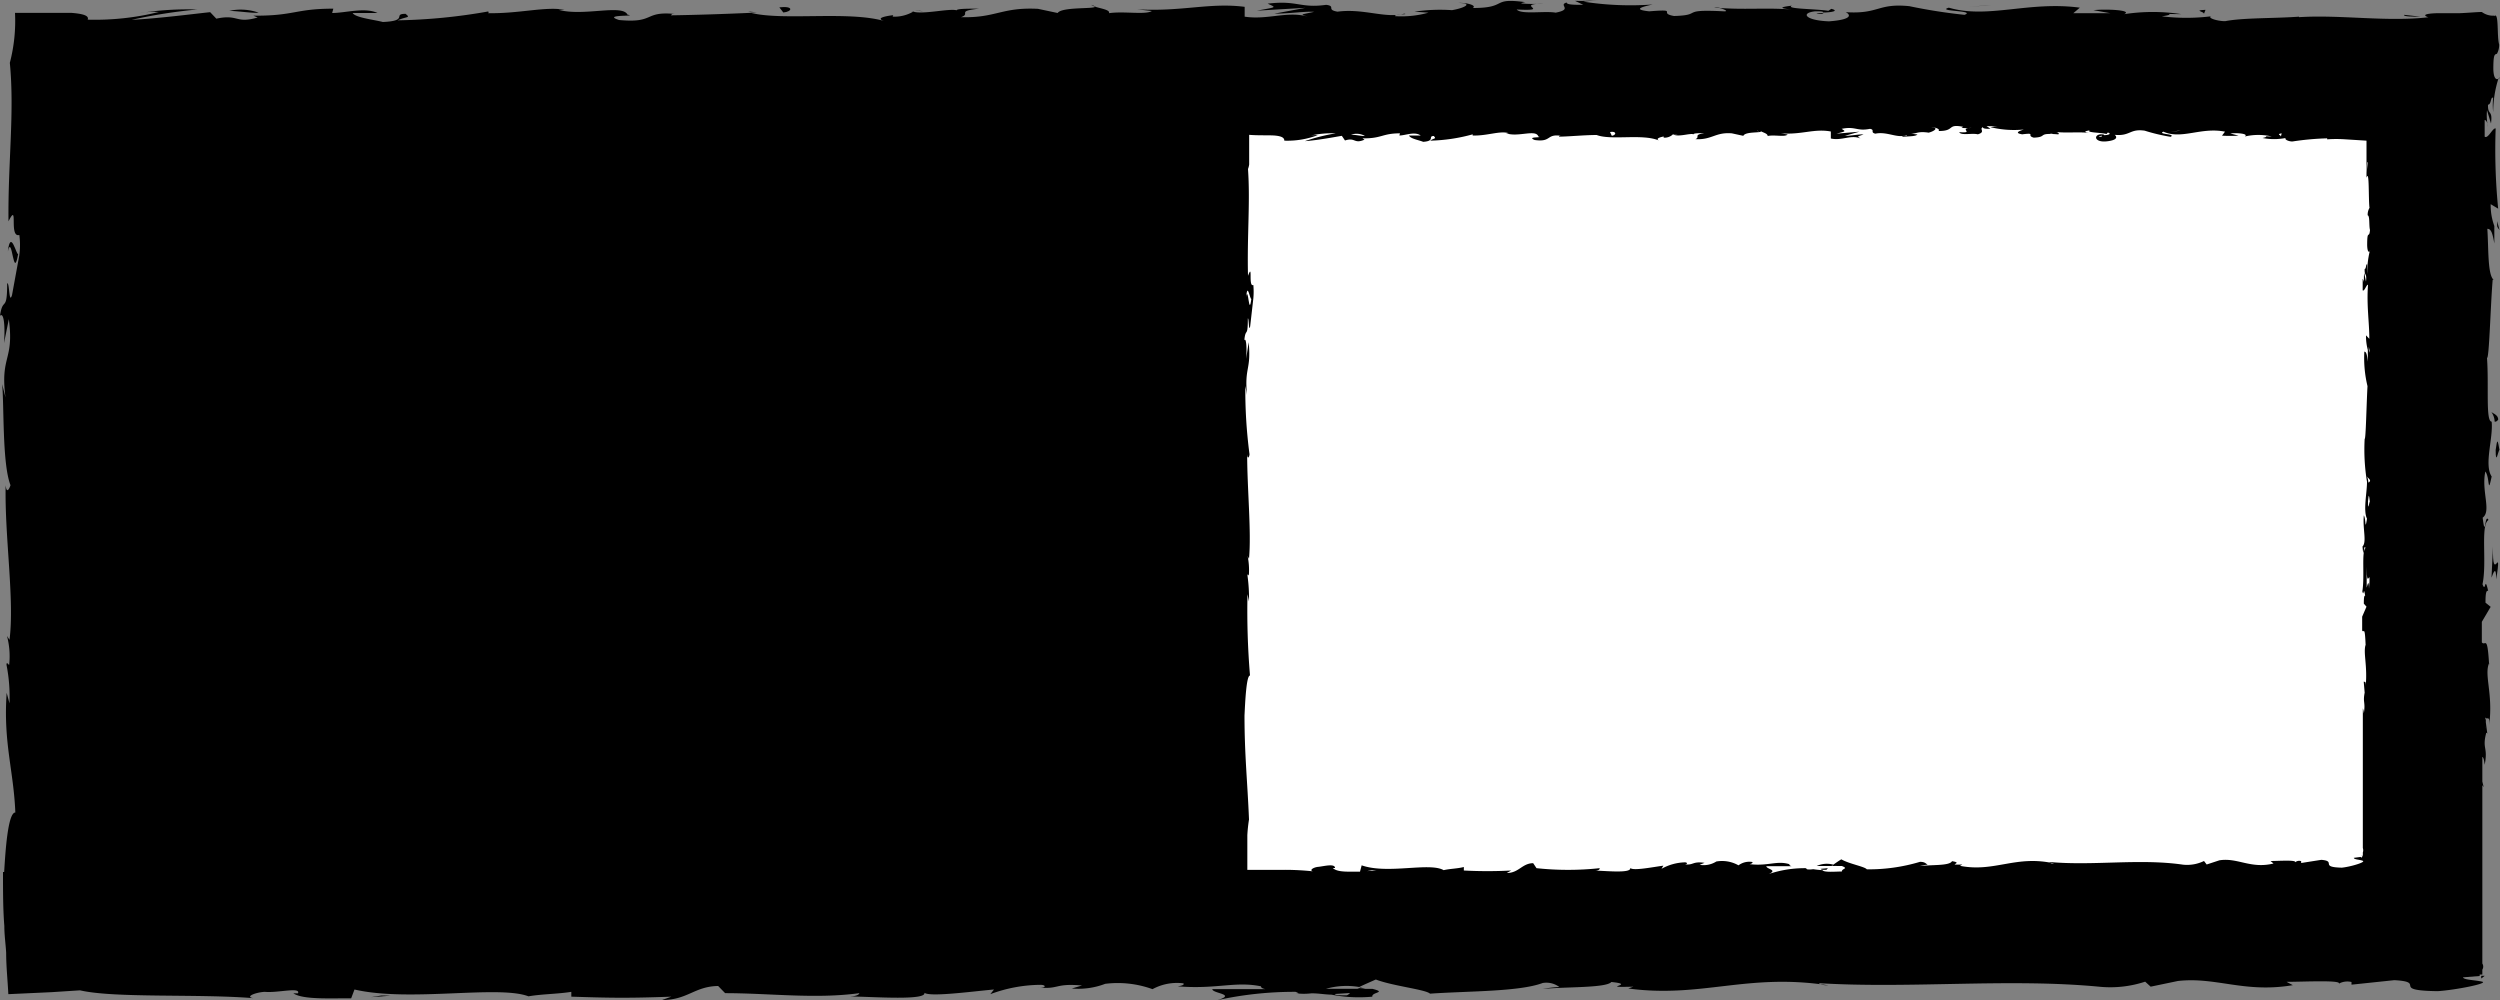 <svg xmlns="http://www.w3.org/2000/svg" viewBox="0 0 150 60"><rect x="0" y="0" width="150" height="60" fill="#808080" stroke="none"/><defs><style>.cls-1{fill:#fff;}</style></defs><g id="Layer_2" data-name="Layer 2"><g id="Layer_1-2" data-name="Layer 1"><path d="M109,.84c.28,0,.39,0,.41-.07C109.18.79,109,.81,109,.84Z"/><path d="M102.85.48l.36,0A.76.76,0,0,0,102.85.48Z"/><path d="M145.24,1l-1-.11C144.2,1,144.76,1,145.24,1Z"/><path d="M149.83,13.56c0,.08.09.16.14.24l-.14-.53Z"/><path d="M149.48,24.72a1.06,1.06,0,0,1,.2.58c.06,0,.12,0,.21-.12C149.9,24.91,149.61,24.82,149.48,24.72Z"/><path d="M149.38,44.07l0,.33Z"/><path d="M149.9,4.75a.27.27,0,0,0,.1-.11S149.93,4.68,149.9,4.75Z"/><path d="M149.08,58.55l-.2,0a.42.42,0,0,0,0,.16Z"/><path d="M91.54.12h0C91.89.09,91.72.1,91.54.12Z"/><path d="M.47,15.09c.26-1.15.33,1.86.62.14C1,15.39.64,13.66.47,15.09Z"/><path d="M65.74.41s-.07-.06-.27-.12A.86.86,0,0,0,65.74.41Z"/><path d="M55.39.68a2.66,2.66,0,0,0-.71,0l.11,0A1.36,1.36,0,0,1,55.39.68Z"/><path d="M44.89.69l.2.05h.33Z"/><path d="M149.89,12.52a36.07,36.07,0,0,1-.15-4.81c-.17-.07-.45.64-.66.49v-1c.09,0,.17.15.2.41a3.27,3.27,0,0,1-.06-1l.24.8c.11-.86-.2-.45-.18-1.13.21,0,.15-.51.31-.41a4.09,4.09,0,0,0,0,.86,6.8,6.8,0,0,1,.31-2c-.12.06-.28,0-.3-.57,0-.73.05-.85.13-.9s.08,0,.11-.08a1.09,1.09,0,0,0,.11-.51c-.15-.48,0-2-.3-1.7V.94a1.14,1.14,0,0,1-.74-.22c-.31,0-.78.05-1.3.07l-1.18,0c-.7,0-1.19.08-.75.24l.2,0h-.13c-2.54.3-5.28-.16-7.81,0V1c-1.51.11-3.35.06-4.43.27-.45,0-1.05-.18-.86-.29a12.18,12.18,0,0,1-2.94,0c1.15-.17-.4-.15,1.18-.13a11.36,11.36,0,0,0-3.44,0c.55-.25-1.13-.32-1.84-.24l1,.18c-.8,0-1.5,0-2.21,0l.39-.33c-3.06-.41-5.52.69-7.86,0-.8.23,1.67.16.94.43a32.65,32.65,0,0,1-3.31-.52c-1.93-.19-1.8.49-3.82.36.26.12.5.44-1,.55-1.41-.05-1.73-.5-.84-.6.34,0,.5,0,.49.07.45,0,1-.09.49-.22l-.18.12c-.7-.12-2.64-.11-2.18-.31-1.07.12-.46.2.33.26-1.81-.17-2.83,0-4.69-.12.3.07.57.21.28.2-2.73-.14-1.2.23-3,.28-1-.18.37-.43-1.49-.28-1.13-.12-.24-.31.21-.41A18.53,18.53,0,0,1,95,.1l.89-.1A10,10,0,0,1,94.5.05L95,.29c-.52,0-1,0-1-.14-.54.16.42.4-.66.61C92.7.64,91.27.89,91,.57c2.2.11-.24-.31,1.62-.36a8.39,8.39,0,0,1-1.32,0c-.08,0,.07-.06.22-.08-2.11-.29-1,.35-3.15.35.28-.18-.51-.34-.86-.3.88,0,.42.29-.39.43a10.29,10.29,0,0,0-2.25.09l.84.06a6.06,6.06,0,0,1-2,.21c-.08-.14.88-.09.54-.15-1.09.31-2.45-.33-4-.12-.7-.12-.07-.33-.68-.41C78,.51,77.84,0,76.06.22c.51.24.6.19-.65.42L78.33.47,76.46.82c.88,0,1.86-.15,2.39-.11C78,.9,78,.84,78.47,1c-1.21-.36-2.4.21-3.79,0l0-.59c-2.1-.27-3.73.3-6.45.15l.88.1c-.37.24-1.69,0-2.57.13.08-.2-.47-.27-.84-.39,0,.15-2,0-2.24.38L62.28.53c-2.2-.11-2.51.56-4.62.5.63-.22-.33-.36,1.09-.51-.71,0-1.34,0-1.35.1-.42-.13-2,.26-2.61.08A2.24,2.24,0,0,1,53.6,1c-.08,0,0-.09,0-.09s-1.24.13-.55.35c-2.18-.62-6.08,0-8-.49-1.54.07-3.4.13-4.8.15.09-.06,0-.1.27-.08-1.93-.19-1.18.57-3.38.36C36.06.85,38.35,1,37.65.88,37.34.23,35,1,33.52.59l.36,0c-1.13-.22-2.76.24-4.6.2,0,0,.09-.06,0-.1a34.17,34.17,0,0,1-5.42.53c.55-.25.8-.13.47-.39-.8,0,.23.42-1.36.49-.52-.14-1.66-.26-1.81-.54h1.49c-.76-.36-1.93,0-2.72,0L20,.52c-2.3,0-2.33.44-4.8.42l.26.11c-1.35.39-1.13-.22-2.48.07L12.61.73c-.88.09-3.11.38-4.71.46A31.5,31.5,0,0,1,11.83.57,18.42,18.42,0,0,0,8.37.79,4.56,4.56,0,0,1,9.53.72a16,16,0,0,1-4.27.46c.11-.26-.35-.36-1-.41l-.57,0-.79,0-2,0a9.94,9.94,0,0,1-.31,3c.29,3-.12,6-.08,9.51.62-1.24,0,1,.65.82a4.48,4.48,0,0,1,0,1.2l0-.17,0,.18h0L.72,17.71C.53,18.3.58,16.93.43,17c0,1.8-.26.76-.43,1.95.23-.25.32.62.24,1.64l.29-1.44c.33,2.51-.53,2.17-.2,4.7l-.2-.8c.12,1.3,0,4.79.5,6.06-.07.23-.24.54-.29,0C.27,32.18.88,36,.57,38.39l-.15-.23a4.77,4.77,0,0,1,.13,1.73c-.06,0-.15-.23-.16,0a10,10,0,0,1,.18,2.31L.4,41.57c-.21,3,.42,4.65.52,7.18-.45,0-.6,2.38-.67,3.57l-.07,0c0,1.17,0,2.23.08,3.24,0,.55.08,1.08.11,1.61,0,.83.09,1.65.13,2.48l2.6-.12,1.7-.11c2.08.48,7.05.2,10.4.47-.51-.08.09-.34.68-.38.79.08,2.17-.31,2,.09h-.28c.59.39,2.2.29,3.47.3l.2-.53c3.3.77,8.64-.28,10.44.41.8-.14,1.79-.14,2.57-.27l0,.29c2.21.07,3.31.1,6,0l-.55.2c1.53,0,1.94-.82,3.36-.84l.42.43c2.68,0,5.4.36,8.05,0,0,.06-.12.18-.56.2,1.27,0,4.89.29,4.43-.29,0,.38,2.76,0,4.21-.13l-.22.28a8.76,8.76,0,0,1,3-.56c.4,0,.35.23-.19.15,1.35.15,1-.26,2.69-.11l-.61.18a4.5,4.5,0,0,0,2-.28,6.09,6.09,0,0,1,2.84.32A3.07,3.07,0,0,1,71,59c.11.1-.19.16-.34.18,2.32.19,3.45-.32,5,0,0,.1.13.14.27.17-1.85,0-3.33,0-3.19,0,0,.26,1.49.3.3.66a21.55,21.55,0,0,1,4.69-.5.84.84,0,0,1,.19.09l-.15,0a3.9,3.9,0,0,0,.92,0c.46,0,.76.07,1.2.08a8.6,8.6,0,0,0,2.45.12c-.06-.28.91-.24,0-.47.12,0-.14,0-.63,0a2.5,2.5,0,0,0-.32,0l0,0-1.84,0a4.53,4.53,0,0,1,2-.11c.38-.18.8-.36,1-.45,1,.39,3,.6,3.25.85,2.26-.16,5.34-.11,6.76-.64a1.3,1.3,0,0,1,1,.24,6.82,6.82,0,0,0-1,.12c1.29-.14,3.81-.05,4.12-.42,1.63.16-.91.34,1.32.28l-.3.11c4.39.59,7.13-.94,12-.19-.34,0-.51-.06-.57-.13,5.54.34,11.43-.31,16.9.22a6.67,6.67,0,0,0,2.68-.31l.33.3,1.63-.34c2.3-.26,4,.74,6.9.25l-.38-.2c1,0,3.32-.12,3.14.11a1.06,1.06,0,0,1,.76-.1l0,.16,2.57-.27c2,.11-.31.62,2.6.66,1.08-.07,3.08-.47,2.67-.57s-1.11-.1-1.15-.26l1-.08,0-.09h.16v-.29a.35.35,0,0,0,0-.37V47.11l.08.12-.08-.34V45.42c.06,0,.11.18.14.47.21-1.07-.15-.94.08-1.86,0-.1.06-.06.08,0l-.13-1c.09.21.3-.17.24.47.25-1.87-.32-3,0-3.72l0,.15c-.11-1.94-.23-1.12-.44-1.39V37.31l.53-.9-.31-.25c0-.27,0-.8.16-.7-.22-1-.14.17-.34-.41.28-1.29-.14-3.55.36-3.85-.23-.46-.18,1.24-.35-.14.54-.39-.09-1.59.16-2.77.28.36.13,1.48.38.3-.47-.71.1-2.29,0-3.29-.37,0-.16-2.16-.28-3.83.13.11.21-3.13.34-4.68l.06,0c-.37-.3-.3-1.9-.38-3.06.23,0,.31.25.42.88V13.56a3.64,3.64,0,0,1-.22-1.31ZM81,59.58l0,0a.49.49,0,0,1-.19.14c-.49,0-.66,0-.73-.08Zm68.15-16a.5.5,0,0,1,0,.13v-.58C149.09,43.31,149.11,43.45,149.12,43.61Z"/><path d="M81.72,59.32l.2,0-.29-.07-.18.09Z"/><path d="M145.61,1.07l.14,0-.07,0Z"/><path d="M149.58,32.8l-.09,1.86c.12-.32.27-.75.29.1C150.12,32.4,149.53,35.24,149.58,32.8Z"/><path d="M149.74,27c0,1,.16,0,.23,0C149.86,26.4,149.84,26.25,149.74,27Z"/><path d="M132.23.85l.1-.26C131.53.63,132.32.69,132.23.85Z"/><polygon points="119.47 0.31 118.14 0.4 119.12 0.34 119.47 0.31"/><path d="M46.76.44,47,.75C47.54.7,47.65.34,46.76.44Z"/><path d="M15.52.76A3.26,3.26,0,0,0,13.76.65C14.46.68,15.16.8,15.52.76Z"/><polygon points="22.26 59.83 23.45 59.74 22.89 59.73 22.26 59.83"/><path class="cls-1" d="M125.93,8.21c.13,0,.18,0,.19-.05S125.9,8.19,125.93,8.21Z"/><path class="cls-1" d="M123,8l.17,0A.22.22,0,0,0,123,8Z"/><path class="cls-1" d="M142,10.38l.06-.66C142,9.7,142,10.07,142,10.38Z"/><path class="cls-1" d="M142.13,21a.77.77,0,0,0,.07.16l-.07-.35Z"/><path class="cls-1" d="M142,28.55a.9.9,0,0,1,.1.4s.06,0,.1-.09S142,28.62,142,28.55Z"/><path class="cls-1" d="M141.9,41.59l0,.23Z"/><path class="cls-1" d="M142.16,15.09a.13.13,0,0,0,.05-.07S142.18,15.05,142.16,15.09Z"/><path class="cls-1" d="M141.76,51.36h-.1a.5.5,0,0,0,0,.12Z"/><path class="cls-1" d="M117.69,7.69h0C117.85,7.68,117.77,7.68,117.69,7.69Z"/><path class="cls-1" d="M74.77,17.83c.13-.77.16,1.26.31.1C75,18,74.85,16.87,74.77,17.83Z"/><path class="cls-1" d="M105.54,7.9s0,0-.13-.09A.3.3,0,0,0,105.54,7.9Z"/><path class="cls-1" d="M100.66,8.1a.69.69,0,0,0-.33,0l0,0A.43.43,0,0,1,100.66,8.1Z"/><path class="cls-1" d="M95.72,8.1l.09,0H96Z"/><path class="cls-1" d="M142.16,20.33c0-1-.17-2-.08-3.24-.08-.05-.22.43-.32.33v-.69s.08.1.09.28a3.11,3.11,0,0,1,0-.64l.11.53c.06-.57-.1-.3-.08-.76.1,0,.07-.34.15-.27a3.59,3.59,0,0,0,0,.57,5.85,5.85,0,0,1,.15-1.35c-.06.05-.14,0-.15-.38,0-1,.12-.34.17-.91-.07-.24,0-.86-.14-.88a.83.83,0,0,1,.11-.45c-.07-.51,0-2.38-.18-1.8v0c0-.34,0-.65,0-1s0-.81,0-1.23l-1.27-.08a7.93,7.93,0,0,0-1.09,0V8.3a16.65,16.65,0,0,0-2.09.19c-.21,0-.49-.12-.4-.21a3.68,3.68,0,0,1-1.39,0c.55-.12-.19-.11.56-.09a3.55,3.55,0,0,0-1.62,0c.26-.18-.53-.23-.87-.18l.5.13a9,9,0,0,1-1,0l.18-.24c-1.44-.29-2.6.49-3.7,0-.38.17.78.12.44.31a11,11,0,0,1-1.56-.37c-.91-.13-.85.34-1.8.25.12.09.24.31-.47.39s-.82-.35-.4-.42c.16,0,.24,0,.23.05.22,0,.5-.07.23-.16l-.08.09c-.33-.09-1.25-.08-1-.22-.5.08-.22.14.16.18-.85-.12-1.33,0-2.21-.08.14,0,.27.14.13.14-1.29-.1-.57.16-1.44.2-.49-.13.18-.31-.7-.2-.53-.09-.11-.22.1-.29a5.91,5.91,0,0,1-2-.14l.42-.07a3.88,3.88,0,0,1-.66,0l.24.17c-.25,0-.46,0-.45-.1-.26.11.19.28-.31.43-.33-.09-1,.09-1.12-.13,1,.07-.12-.23.76-.26a2.62,2.62,0,0,1-.62,0s0,0,.1-.06c-1-.2-.46.26-1.48.25.13-.12-.24-.24-.41-.21.42,0,.2.21-.18.31-.66-.1-.72.07-1.06.06l.39.05c-.13.12-.46.1-.92.14,0-.09.42-.06.25-.11-.51.23-1.15-.23-1.86-.08-.33-.08,0-.23-.32-.29-.8.16-.86-.17-1.7,0,.24.17.28.13-.31.29l1.38-.12-.88.25c.41,0,.87-.11,1.12-.08-.42.14-.37.1-.18.24-.56-.25-1.12.15-1.78,0l0-.42c-1-.19-1.76.21-3,.11l.41.07c-.17.17-.79,0-1.2.09,0-.14-.22-.19-.4-.28,0,.11-.94,0-1.06.27L103.91,8c-1-.08-1.18.4-2.18.35.3-.15-.15-.25.52-.36-.34,0-.63,0-.64.07-.19-.09-.92.19-1.23,0a.74.74,0,0,1-.56.2s0-.07,0-.07-.59.1-.26.25c-1-.44-2.87,0-3.76-.34-.72,0-1.6.09-2.26.1,0,0,0-.07.13-.05-.91-.14-.56.4-1.59.25-.53-.22.55-.12.22-.21-.14-.46-1.25.07-1.94-.2l.16,0c-.53-.16-1.29.17-2.16.14,0,0,0,0,0-.07a10.38,10.38,0,0,1-2.55.38c.26-.18.38-.09.22-.28-.38,0,.11.3-.64.35-.24-.1-.78-.19-.85-.38h.7c-.36-.26-.91,0-1.28,0L84,8c-1.08,0-1.09.32-2.25.3l.12.08c-.64.28-.54-.16-1.17.05l-.19-.28c-.42.07-1.47.27-2.22.32A11.17,11.17,0,0,1,80.15,8a6,6,0,0,0-1.63.16,1.68,1.68,0,0,1,.54-.05,5.12,5.12,0,0,1-2,.33c0-.18-.17-.26-.5-.3s-1,0-1.61-.05c0,.45,0,.89,0,1.28,0,.17,0,.41,0,.5a1.31,1.31,0,0,1-.07.27c.14,2-.06,4,0,6.41.31-.84,0,.7.32.55a4.31,4.31,0,0,1,0,.81v0h0l-.19,1.67c-.09.4-.07-.53-.14-.47,0,1.21-.13.5-.21,1.3.11-.16.16.43.11,1.12l.15-1c.16,1.7-.26,1.47-.1,3.17l-.1-.54a29.36,29.36,0,0,0,.25,4.09c0,.15-.12.36-.14,0,0,2.09.26,4.66.11,6.28l-.08-.16a4.33,4.33,0,0,1,.07,1.17s-.08-.16-.08,0a10,10,0,0,1,.09,1.55l-.09-.44A46.67,46.67,0,0,0,75,40.53c-.22,0-.29,1.6-.33,2.4l0,0c0,2.38.18,4,.27,6.24a9.07,9.07,0,0,0-.1.94c0,.06,0,.28,0,.43l0,.52c0,.36,0,.74,0,1.13l2.3,0a16.38,16.38,0,0,1,1.64.09c-.24-.05,0-.24.32-.27s1-.22,1,.07h-.13c.28.28,1,.21,1.63.22l.1-.38c1.56.55,4.07-.2,4.92.29.37-.09.84-.09,1.21-.19l0,.21a26.35,26.35,0,0,0,2.84,0l-.26.15c.72,0,.91-.58,1.58-.59l.2.3a17.78,17.78,0,0,0,3.79,0c0,.05,0,.13-.26.15.6,0,2.3.2,2.08-.21,0,.27,1.31,0,2-.09l-.11.19a3.05,3.05,0,0,1,1.4-.39c.19,0,.17.16-.08.11.63.1.49-.19,1.26-.08l-.29.12a1.43,1.43,0,0,0,1-.2,2,2,0,0,1,1.33.23,1.08,1.08,0,0,1,.83-.2c.05.07-.09.11-.16.13,1.1.13,1.63-.23,2.38,0,0,.07.06.1.13.12-.87,0-1.57,0-1.51,0,0,.18.71.22.15.47a6.78,6.78,0,0,1,2.21-.35l.09.06-.07,0a1.23,1.23,0,0,0,.43,0,5.62,5.62,0,0,0,.56.06c.08.15.81.08,1.16.08,0-.19.43-.16,0-.33,0,0-.07,0-.3,0a.57.57,0,0,0-.15,0l0,0H109a1.45,1.45,0,0,1,1-.08c.17-.12.37-.26.48-.32.48.28,1.4.43,1.53.6a10.69,10.69,0,0,0,3.19-.45c.3,0,.35.11.46.17a2.29,2.29,0,0,0-.48.09c.61-.1,1.8,0,1.94-.3.77.12-.43.24.62.2l-.14.08c2.07.41,3.36-.67,5.66-.14-.16,0-.24,0-.28-.09,2.62.24,5.39-.22,8,.16a2.32,2.32,0,0,0,1.26-.22l.16.21.76-.25c1.09-.18,1.88.53,3.25.19l-.18-.15c.5,0,1.57-.08,1.48.08a.36.36,0,0,1,.36-.07v.11l1.21-.19c.94.08-.14.44,1.23.47.51-.05,1.45-.33,1.26-.41s-.53-.07-.54-.18l.46-.06s0,0,0-.06h.08v-.2a.42.42,0,0,0,0-.27V43.65l0,.08,0-.23v-1s.05.12.06.31c.11-.72-.07-.63.05-1.25,0-.07,0,0,0,0l-.06-.7c0,.14.15-.12.12.32.12-1.26-.16-2,0-2.51v.1c-.05-1.31-.11-.75-.21-.94V37l.26-.6-.16-.18c0-.18,0-.53.08-.47-.1-.67-.07.12-.17-.27.15-.87-.06-2.4.19-2.6-.12-.31-.1.84-.18-.09.27-.27,0-1.07.08-1.87.14.24.06,1,.19.2-.24-.48,0-1.54,0-2.21a11.91,11.91,0,0,1-.14-2.58c.07.07.11-2.12.17-3.16l0,0a7.21,7.21,0,0,1-.19-2.07c.12,0,.16.17.21.6V21a3.15,3.15,0,0,1-.11-.88ZM109.67,52.09l0,0a.41.41,0,0,1-.09.1c-.23,0-.31,0-.34-.06Zm32.11-10.8a.37.37,0,0,0,0,.09V41C141.76,41.08,141.77,41.18,141.78,41.29Z"/><path class="cls-1" d="M110,51.9h.09l-.13,0-.09.07Z"/><path class="cls-1" d="M142,10.62a.2.2,0,0,1,0,.09l0,0Z"/><path class="cls-1" d="M142,34l0,1.26c.06-.22.13-.51.14.06C142.27,33.73,142,35.65,142,34Z"/><path class="cls-1" d="M142.08,30.09c0,.68.08,0,.11,0C142.14,29.69,142.13,29.58,142.08,30.09Z"/><path class="cls-1" d="M136.85,8.21,136.9,8C136.53,8.06,136.9,8.1,136.85,8.21Z"/><polygon class="cls-1" points="130.85 7.83 130.22 7.9 130.68 7.86 130.85 7.83"/><path class="cls-1" d="M96.6,7.92l.11.23C97,8.1,97,7.85,96.6,7.92Z"/><path class="cls-1" d="M81.89,8.15a1.06,1.06,0,0,0-.83-.07C81.39,8.09,81.72,8.18,81.89,8.15Z"/><polygon class="cls-1" points="82.03 52.27 82.58 52.21 82.32 52.2 82.03 52.27"/></g></g></svg>